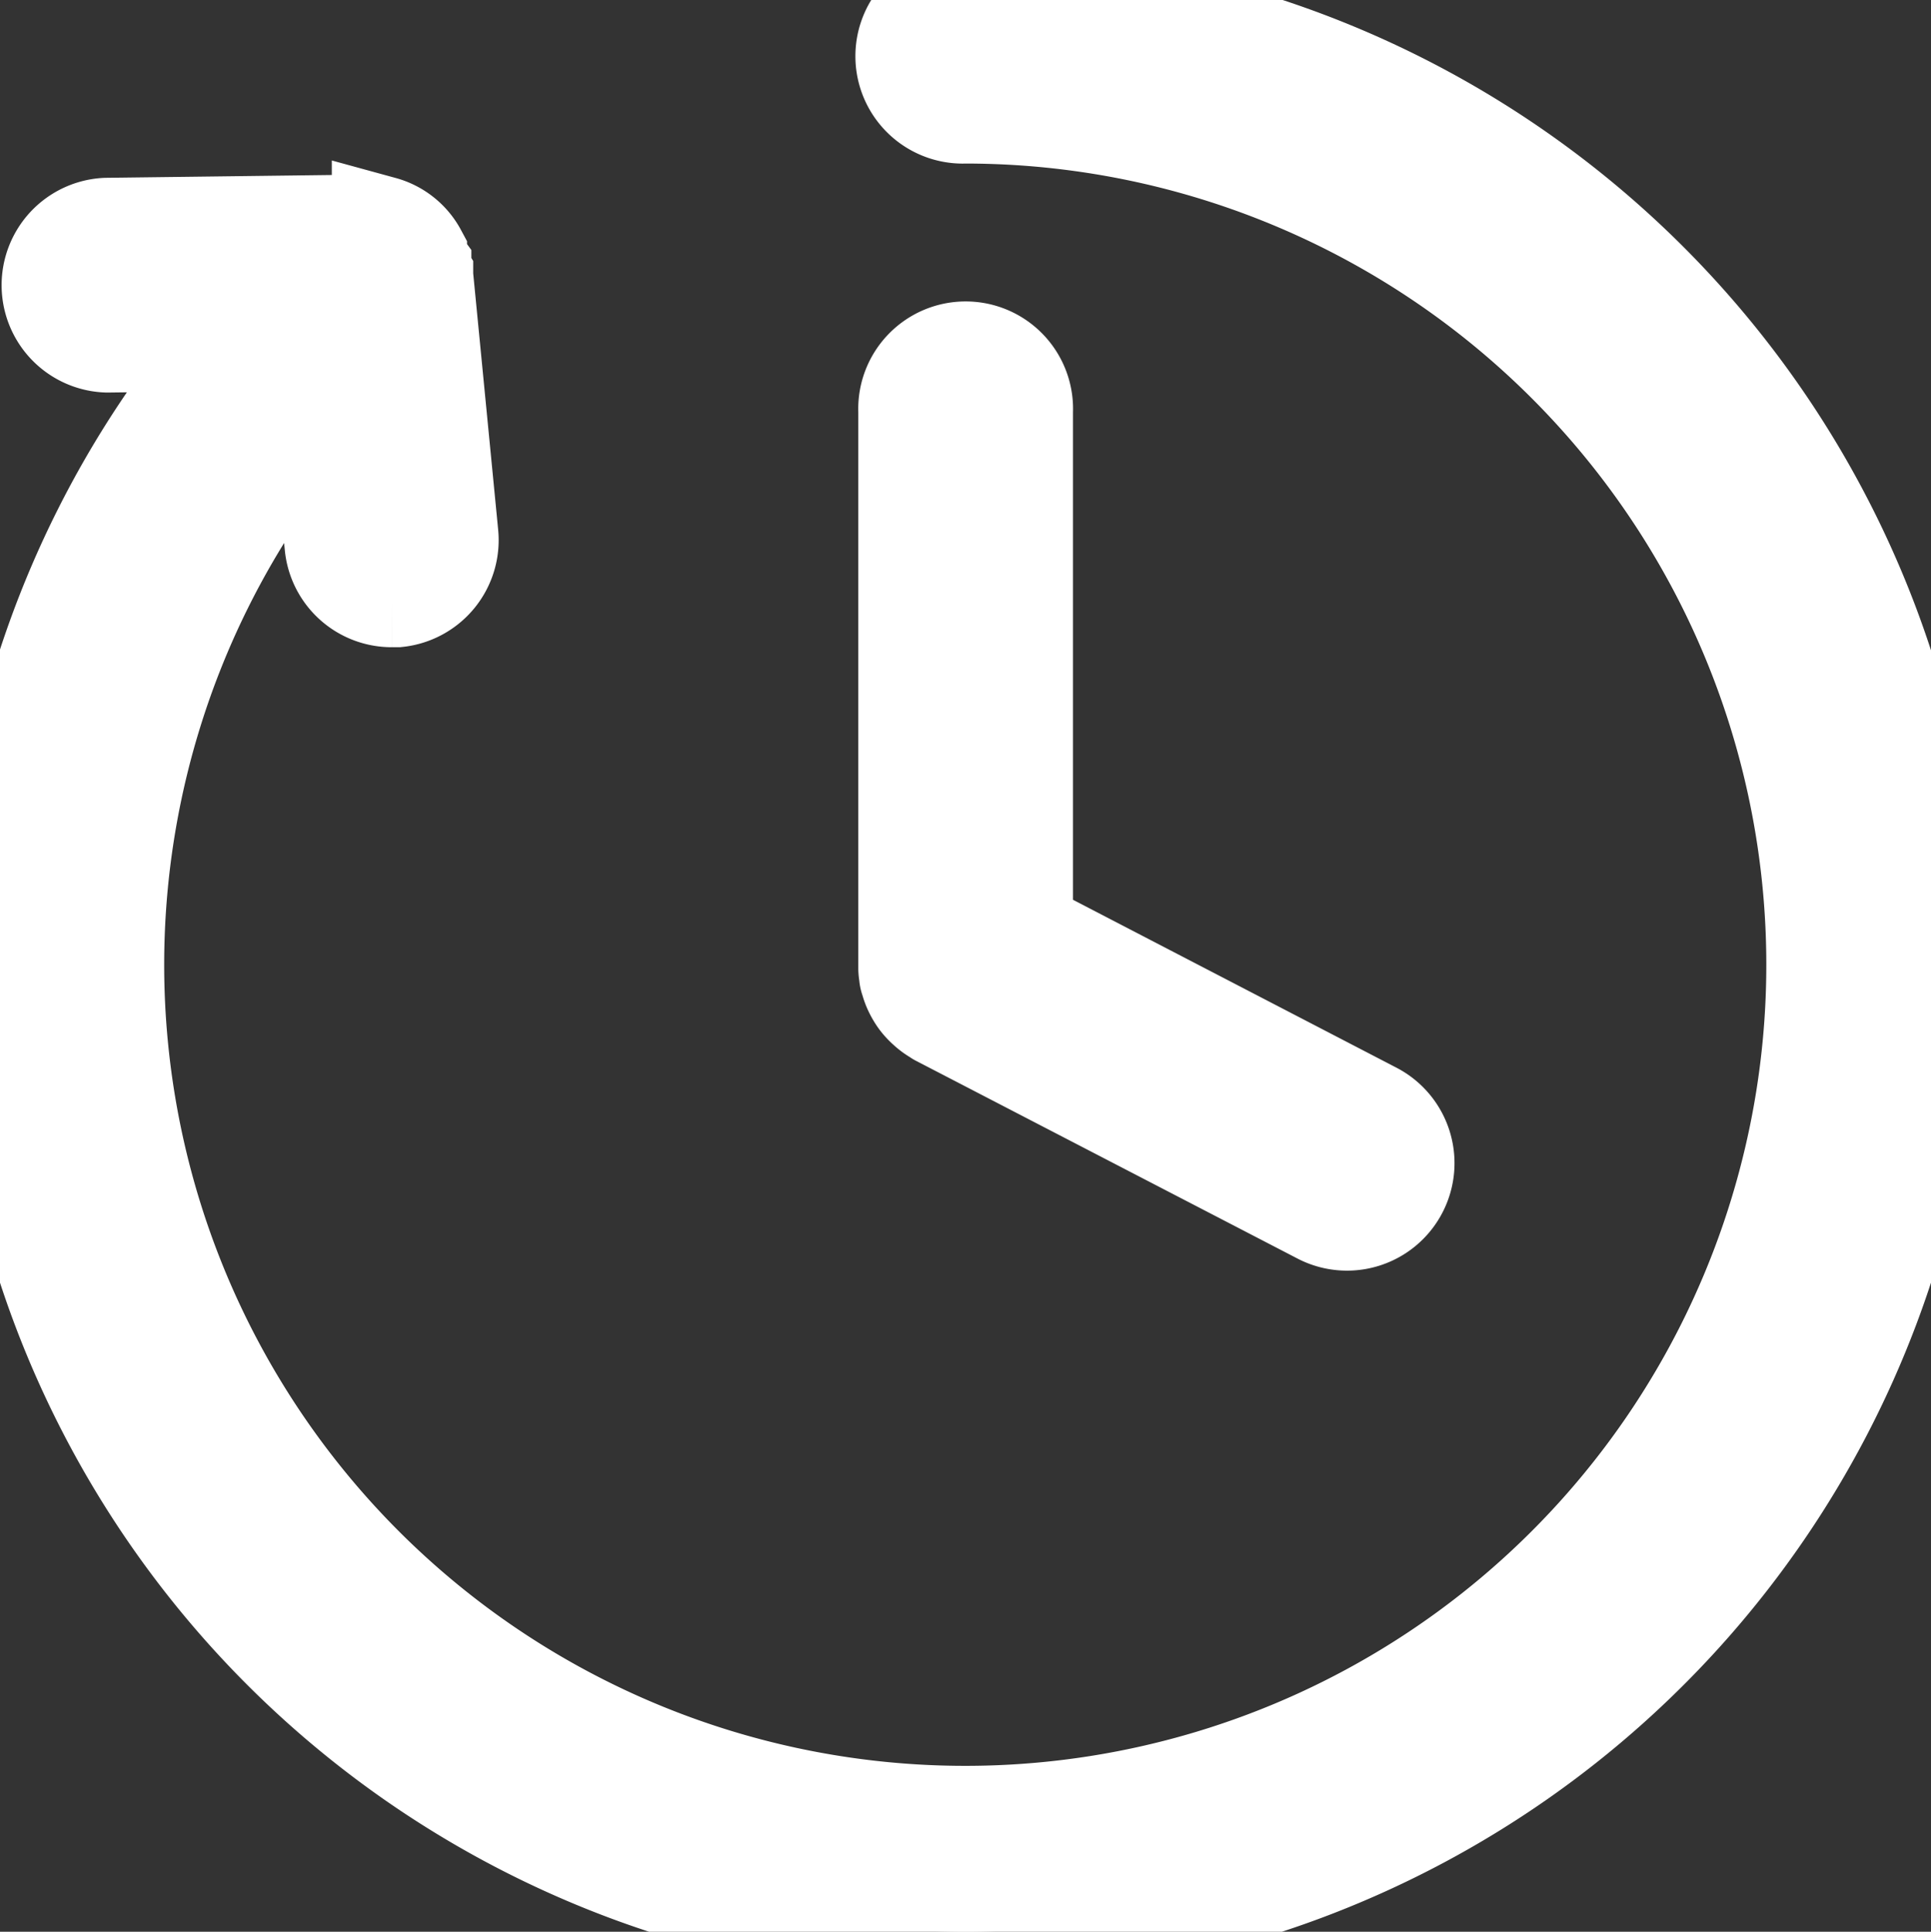 <svg xmlns="http://www.w3.org/2000/svg" width="19.094" height="19.099" viewBox="0 0 19.094 19.099">
  <rect x="0" y="0" width="19.094" height="19.099" fill="#333333" stroke="none"/>
  <g id="history" transform="translate(88.5 -82.5)">
    <g id="Group_6" data-name="Group 6" transform="translate(-95 76)">
      <path id="Path_9" data-name="Path 9" d="M25.594,16.047A9.547,9.547,0,1,1,8.775,9.866l-1.21.015H7.558a.562.562,0,0,1-.007-1.123l2.569-.032h.022a.288.288,0,0,1,.037,0l.019,0a.459.459,0,0,1,.065.011l.018.005a.546.546,0,0,1,.33.256l.007.013,0,.009a.571.571,0,0,1,.03.069c0,.007.006.015.008.022s0,.015.005.022a.525.525,0,0,1,.012.055c0,.01,0,.021.006.031v.008l.249,2.557a.562.562,0,0,1-.5.615l-.055,0a.562.562,0,0,1-.559-.507l-.135-1.367a8.421,8.421,0,1,0,6.365-2.908.562.562,0,1,1,0-1.123,9.558,9.558,0,0,1,9.547,9.547Zm-10.1.089q0,.027.011.053a.507.507,0,0,0,.016.051.473.473,0,0,0,.022.051.5.5,0,0,0,.025.046.524.524,0,0,0,.03.045.559.559,0,0,0,.075.08.523.523,0,0,0,.041.034.547.547,0,0,0,.05.033c.009.005.016.012.025.016L19.561,18.5a.562.562,0,1,0,.517-1L16.61,15.7V10.566a.562.562,0,1,0-1.123,0v5.481c0,.01,0,.02,0,.03A.347.347,0,0,0,15.494,16.136Z" transform="translate(0 0)" fill="#ffffff" stroke="#ffffff"/>
    </g>
  </g>
</svg>
